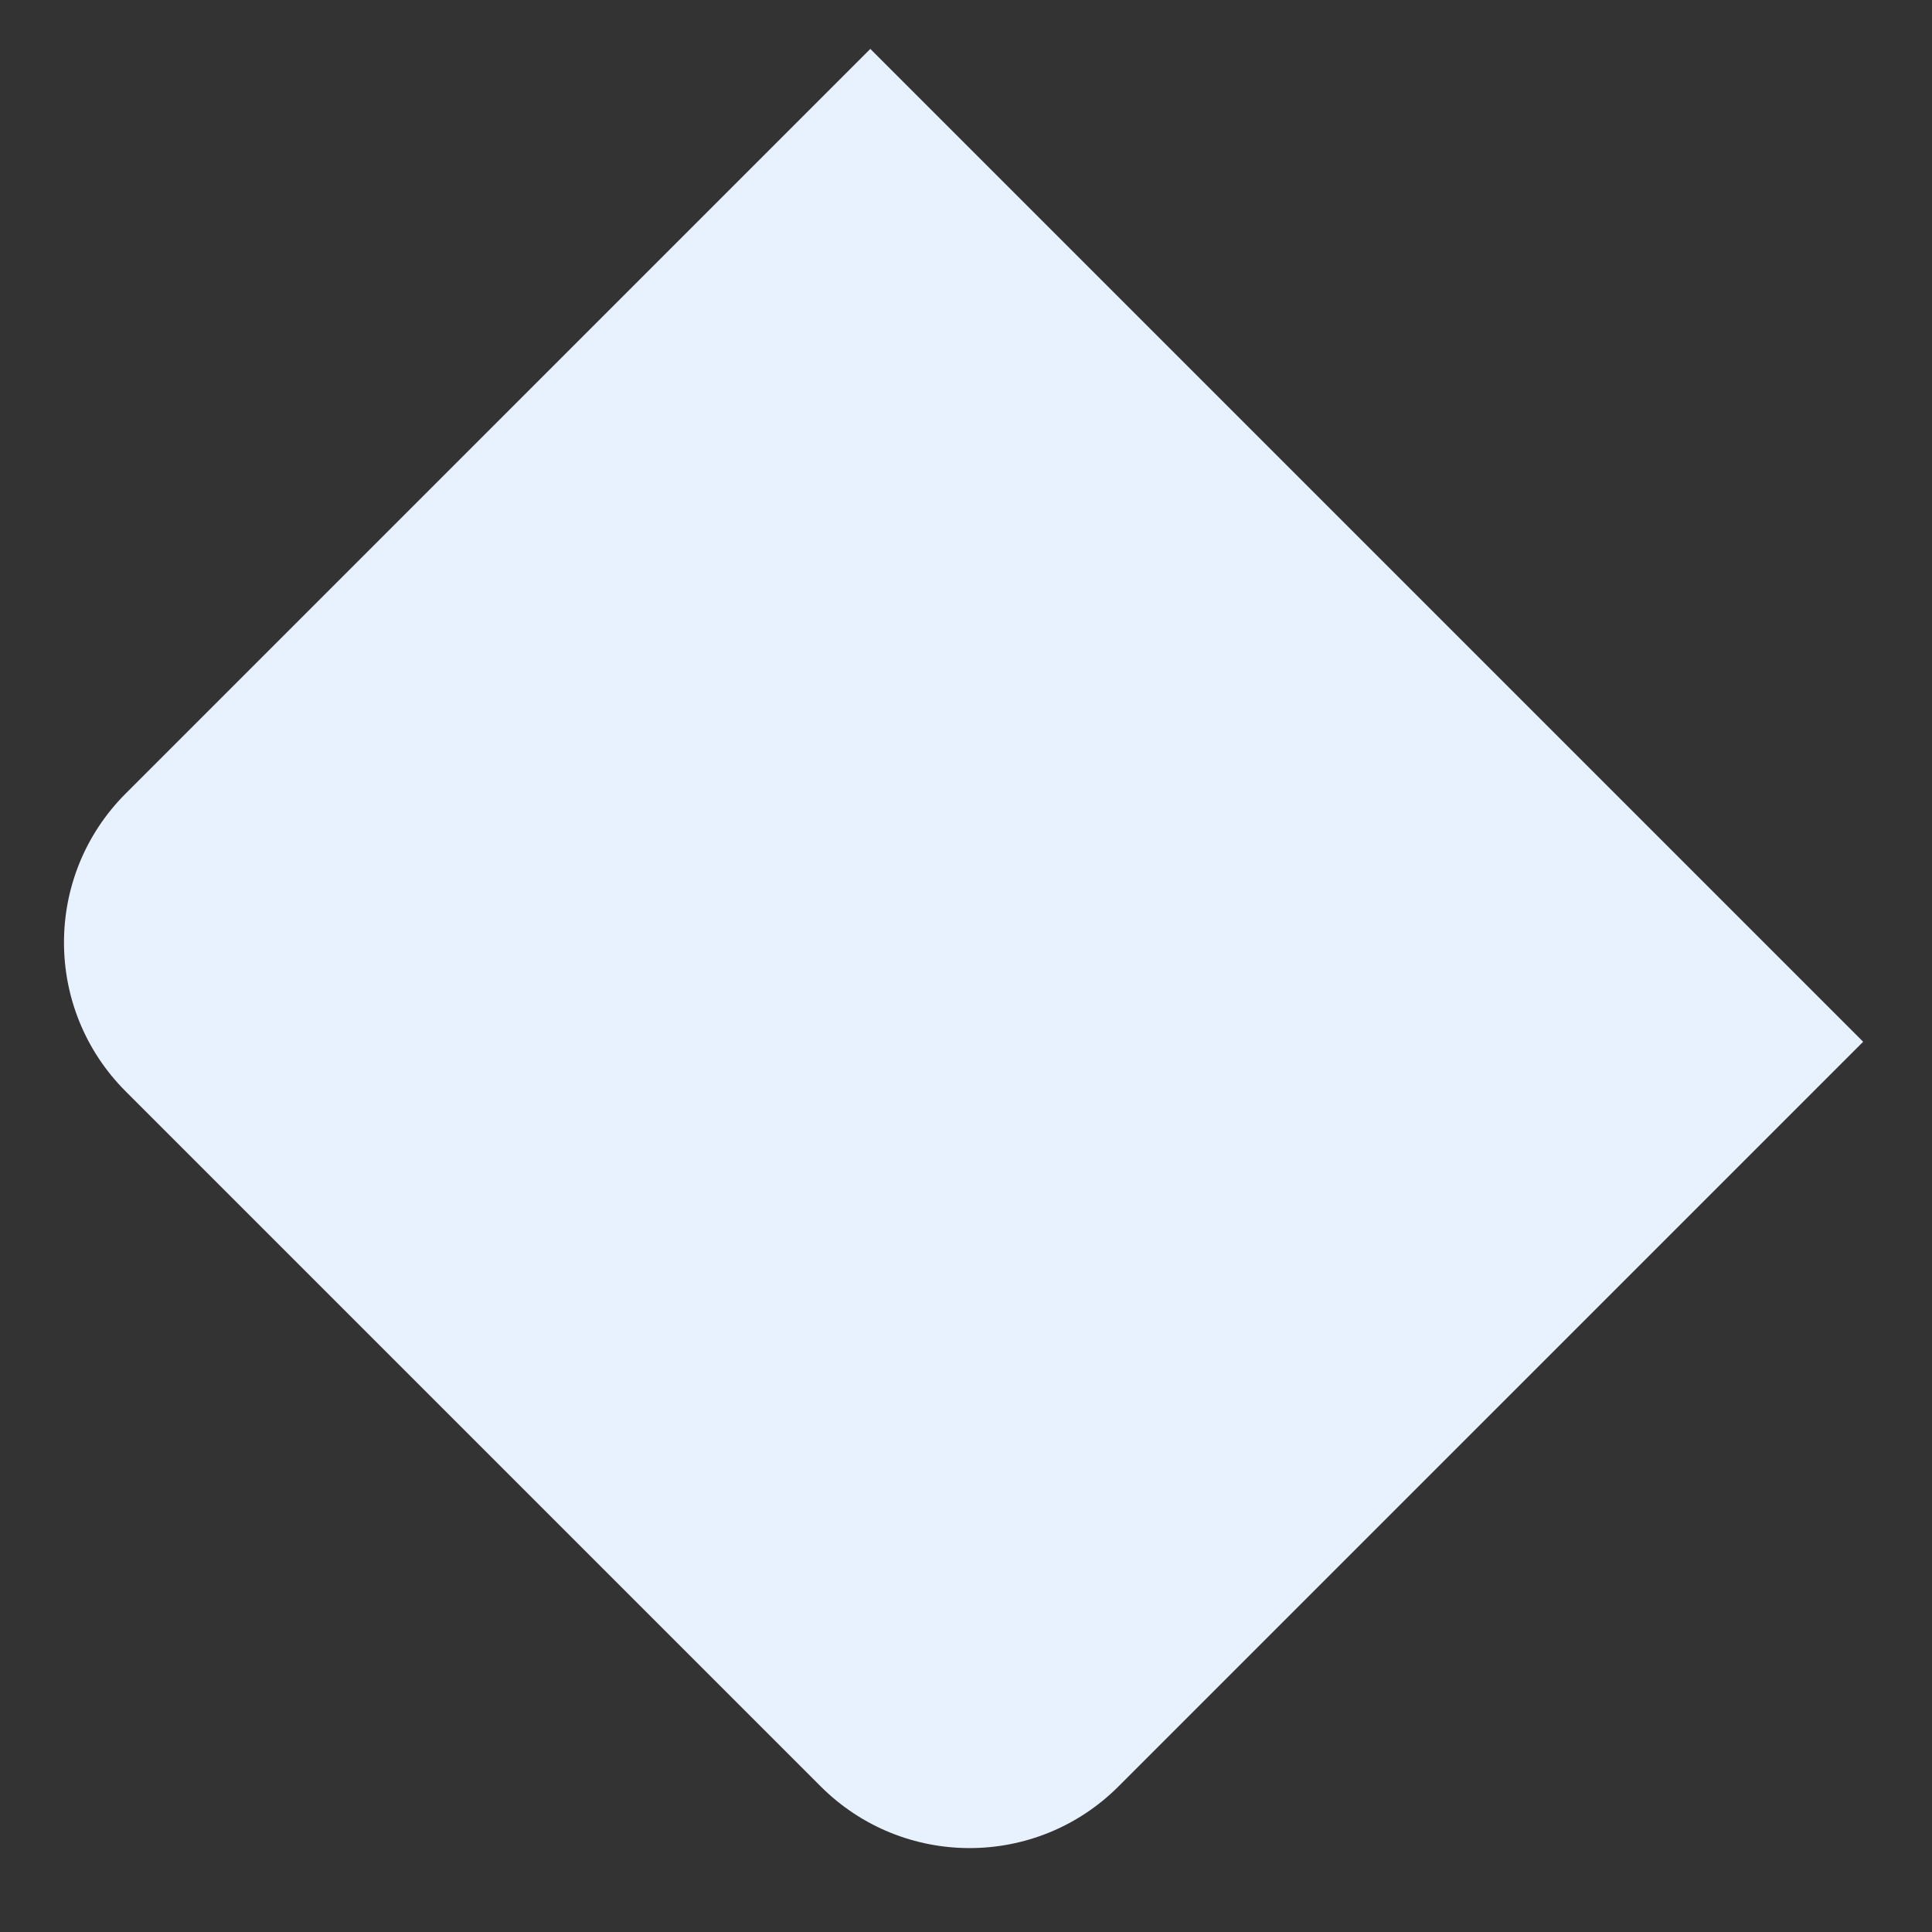 <svg width="19" height="19" viewBox="0 0 19 19" fill="none" xmlns="http://www.w3.org/2000/svg">
<rect x="0" y="0" width="19" height="19" fill="#333333" stroke="none"/>
<path d="M11 17.568C10.191 18.377 8.88 18.377 8.071 17.568L1.236 10.733C0.427 9.924 0.427 8.613 1.236 7.804L8.559 0.481L18.323 10.245L11 17.568Z" fill="#E8F2FF"/>
</svg>
